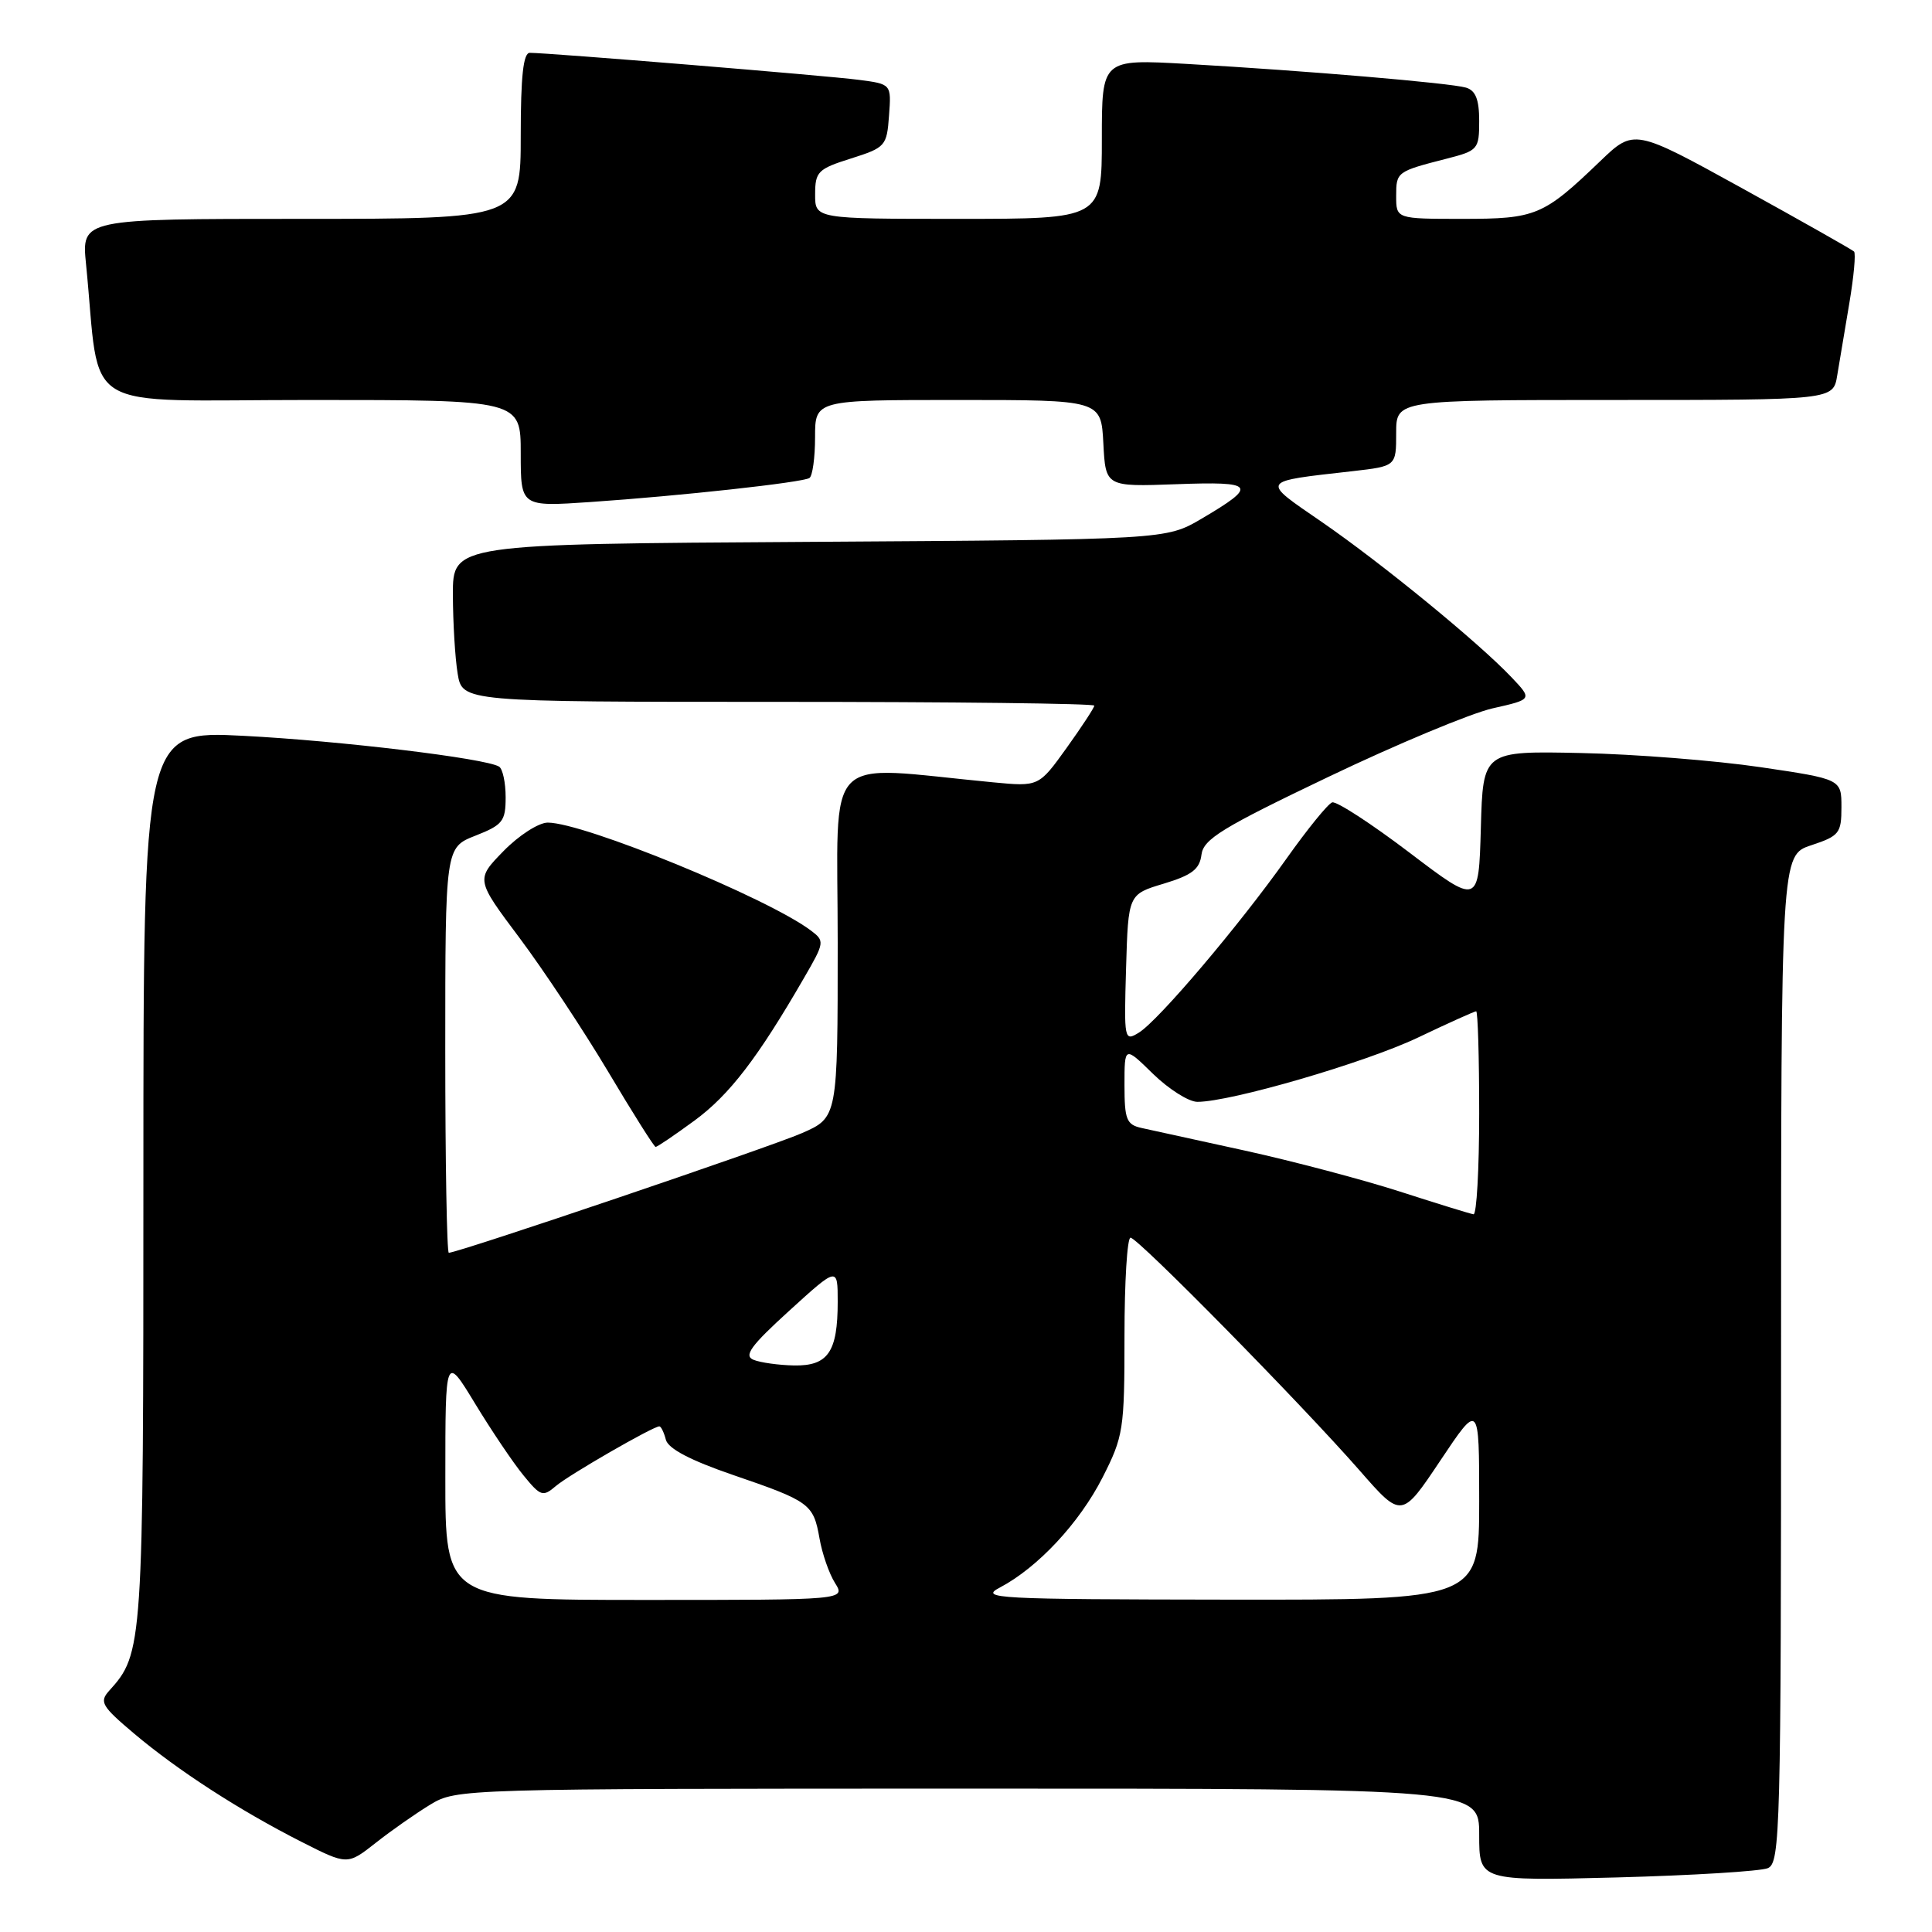 <?xml version="1.0" encoding="UTF-8" standalone="no"?>
<!DOCTYPE svg PUBLIC "-//W3C//DTD SVG 1.1//EN" "http://www.w3.org/Graphics/SVG/1.1/DTD/svg11.dtd" >
<svg xmlns="http://www.w3.org/2000/svg" xmlns:xlink="http://www.w3.org/1999/xlink" version="1.1" viewBox="0 0 256 256">
 <g >
 <path fill="currentColor"
d=" M 234.25 247.54 C 235.89 246.83 236.00 242.66 236.00 180.05 C 236.00 113.32 236.00 113.32 240.00 112.00 C 243.71 110.77 244.00 110.41 244.00 106.96 C 244.00 103.24 244.00 103.24 233.25 101.65 C 227.34 100.78 216.65 99.93 209.50 99.78 C 196.50 99.50 196.50 99.50 196.22 109.72 C 195.93 119.94 195.93 119.94 186.74 112.96 C 181.68 109.12 177.09 106.14 176.52 106.32 C 175.96 106.51 173.25 109.85 170.49 113.74 C 164.21 122.60 153.55 135.18 150.92 136.82 C 148.97 138.03 148.93 137.83 149.21 128.28 C 149.50 118.50 149.50 118.50 154.20 117.09 C 157.94 115.96 158.96 115.18 159.20 113.25 C 159.46 111.19 161.93 109.67 176.00 102.95 C 185.07 98.61 194.88 94.52 197.78 93.86 C 203.06 92.67 203.06 92.67 200.28 89.74 C 195.91 85.13 183.13 74.67 175.17 69.18 C 167.00 63.56 166.83 63.84 179.25 62.43 C 185.00 61.77 185.00 61.77 185.00 57.38 C 185.00 53.00 185.00 53.00 213.95 53.00 C 242.91 53.00 242.91 53.00 243.44 49.75 C 243.74 47.96 244.46 43.64 245.05 40.15 C 245.64 36.65 245.92 33.59 245.67 33.33 C 245.41 33.08 238.75 29.31 230.87 24.96 C 216.52 17.05 216.52 17.05 212.01 21.38 C 204.49 28.60 203.52 29.00 193.78 29.00 C 185.00 29.00 185.00 29.00 185.00 25.97 C 185.00 22.77 185.07 22.72 191.75 21.01 C 195.84 19.96 196.00 19.77 196.00 16.03 C 196.00 13.19 195.53 11.99 194.25 11.61 C 192.19 11.00 173.16 9.38 157.25 8.47 C 146.00 7.83 146.00 7.83 146.00 18.42 C 146.00 29.00 146.00 29.00 127.00 29.00 C 108.00 29.00 108.00 29.00 108.01 25.75 C 108.01 22.75 108.38 22.38 112.76 21.00 C 117.33 19.55 117.51 19.35 117.80 15.32 C 118.11 11.14 118.11 11.14 113.80 10.58 C 109.66 10.03 72.66 7.00 70.20 7.00 C 69.34 7.00 69.00 10.10 69.00 18.00 C 69.00 29.00 69.00 29.00 39.90 29.00 C 10.80 29.00 10.80 29.00 11.40 35.00 C 13.41 55.13 9.90 53.00 41.10 53.00 C 69.00 53.00 69.00 53.00 69.00 60.08 C 69.00 67.15 69.00 67.15 78.25 66.52 C 90.14 65.71 106.28 63.94 107.25 63.34 C 107.66 63.09 108.00 60.66 108.00 57.94 C 108.00 53.00 108.00 53.00 126.95 53.00 C 145.90 53.00 145.90 53.00 146.20 58.75 C 146.50 64.50 146.50 64.50 155.87 64.16 C 166.34 63.77 166.73 64.31 159.20 68.74 C 154.50 71.50 154.50 71.50 107.25 71.80 C 60.00 72.09 60.00 72.09 60.01 78.80 C 60.02 82.48 60.30 87.19 60.64 89.25 C 61.26 93.00 61.26 93.00 103.13 93.00 C 126.16 93.00 145.00 93.22 145.00 93.50 C 145.00 93.77 143.34 96.30 141.32 99.12 C 137.64 104.24 137.64 104.24 131.57 103.66 C 108.69 101.48 111.00 99.10 111.00 124.91 C 111.00 148.07 111.00 148.07 106.25 150.15 C 102.08 151.98 60.70 166.00 59.47 166.00 C 59.21 166.00 59.00 153.92 59.00 139.15 C 59.00 112.30 59.00 112.30 63.00 110.73 C 66.61 109.31 67.00 108.82 67.00 105.64 C 67.00 103.70 66.61 101.88 66.13 101.58 C 64.35 100.48 45.08 98.16 32.25 97.50 C 19.00 96.82 19.00 96.82 19.00 155.94 C 19.00 218.32 18.95 219.08 14.45 224.05 C 13.14 225.51 13.48 226.09 17.76 229.70 C 23.57 234.60 31.70 239.86 39.90 244.03 C 46.03 247.14 46.03 247.14 49.77 244.20 C 51.82 242.58 55.08 240.30 57.00 239.13 C 60.48 237.02 60.96 237.01 128.25 237.00 C 196.00 237.00 196.00 237.00 196.00 243.12 C 196.00 249.24 196.00 249.24 214.25 248.77 C 224.29 248.50 233.29 247.95 234.25 247.54 Z  M 92.04 148.47 C 96.64 145.09 100.40 140.20 106.52 129.61 C 109.28 124.85 109.30 124.69 107.42 123.28 C 101.68 118.97 77.36 109.00 72.58 109.00 C 71.38 109.00 68.75 110.69 66.72 112.77 C 63.04 116.54 63.04 116.54 68.84 124.28 C 72.03 128.54 77.30 136.50 80.57 141.98 C 83.83 147.46 86.66 151.95 86.87 151.97 C 87.07 151.99 89.39 150.41 92.04 148.47 Z  M 59.01 195.75 C 59.01 179.50 59.01 179.50 62.96 186.00 C 65.13 189.57 68.01 193.85 69.36 195.49 C 71.63 198.27 71.93 198.38 73.65 196.91 C 75.41 195.41 86.53 189.00 87.37 189.00 C 87.59 189.00 87.98 189.80 88.23 190.77 C 88.54 191.96 91.48 193.50 97.10 195.43 C 107.32 198.93 107.78 199.27 108.59 203.85 C 108.94 205.86 109.86 208.51 110.64 209.75 C 112.05 212.00 112.05 212.00 85.52 212.00 C 59.00 212.00 59.00 212.00 59.01 195.75 Z  M 132.50 210.35 C 137.51 207.71 143.02 201.81 146.09 195.78 C 148.86 190.33 149.00 189.44 149.00 177.03 C 149.00 169.86 149.36 164.00 149.80 164.00 C 150.77 164.00 172.39 185.98 180.16 194.85 C 185.72 201.21 185.72 201.21 190.86 193.52 C 196.00 185.83 196.00 185.83 196.00 198.92 C 196.00 212.00 196.00 212.00 162.75 211.96 C 131.88 211.92 129.71 211.81 132.50 210.35 Z  M 99.84 180.18 C 98.52 179.64 99.48 178.32 104.59 173.67 C 111.00 167.84 111.00 167.84 111.00 172.49 C 111.00 179.15 109.72 181.01 105.21 180.93 C 103.17 180.89 100.75 180.55 99.84 180.18 Z  M 185.50 157.89 C 180.55 156.30 171.32 153.86 165.00 152.47 C 158.68 151.09 152.49 149.74 151.25 149.46 C 149.27 149.02 149.00 148.34 149.00 143.78 C 149.00 138.59 149.00 138.59 152.79 142.30 C 154.88 144.33 157.52 146.00 158.66 146.00 C 163.08 146.00 180.83 140.83 187.85 137.50 C 191.89 135.57 195.39 134.00 195.60 134.00 C 195.82 134.00 196.00 140.07 196.00 147.50 C 196.00 154.93 195.66 160.95 195.25 160.90 C 194.84 160.84 190.45 159.49 185.50 157.89 Z "/>
</g>
</svg>